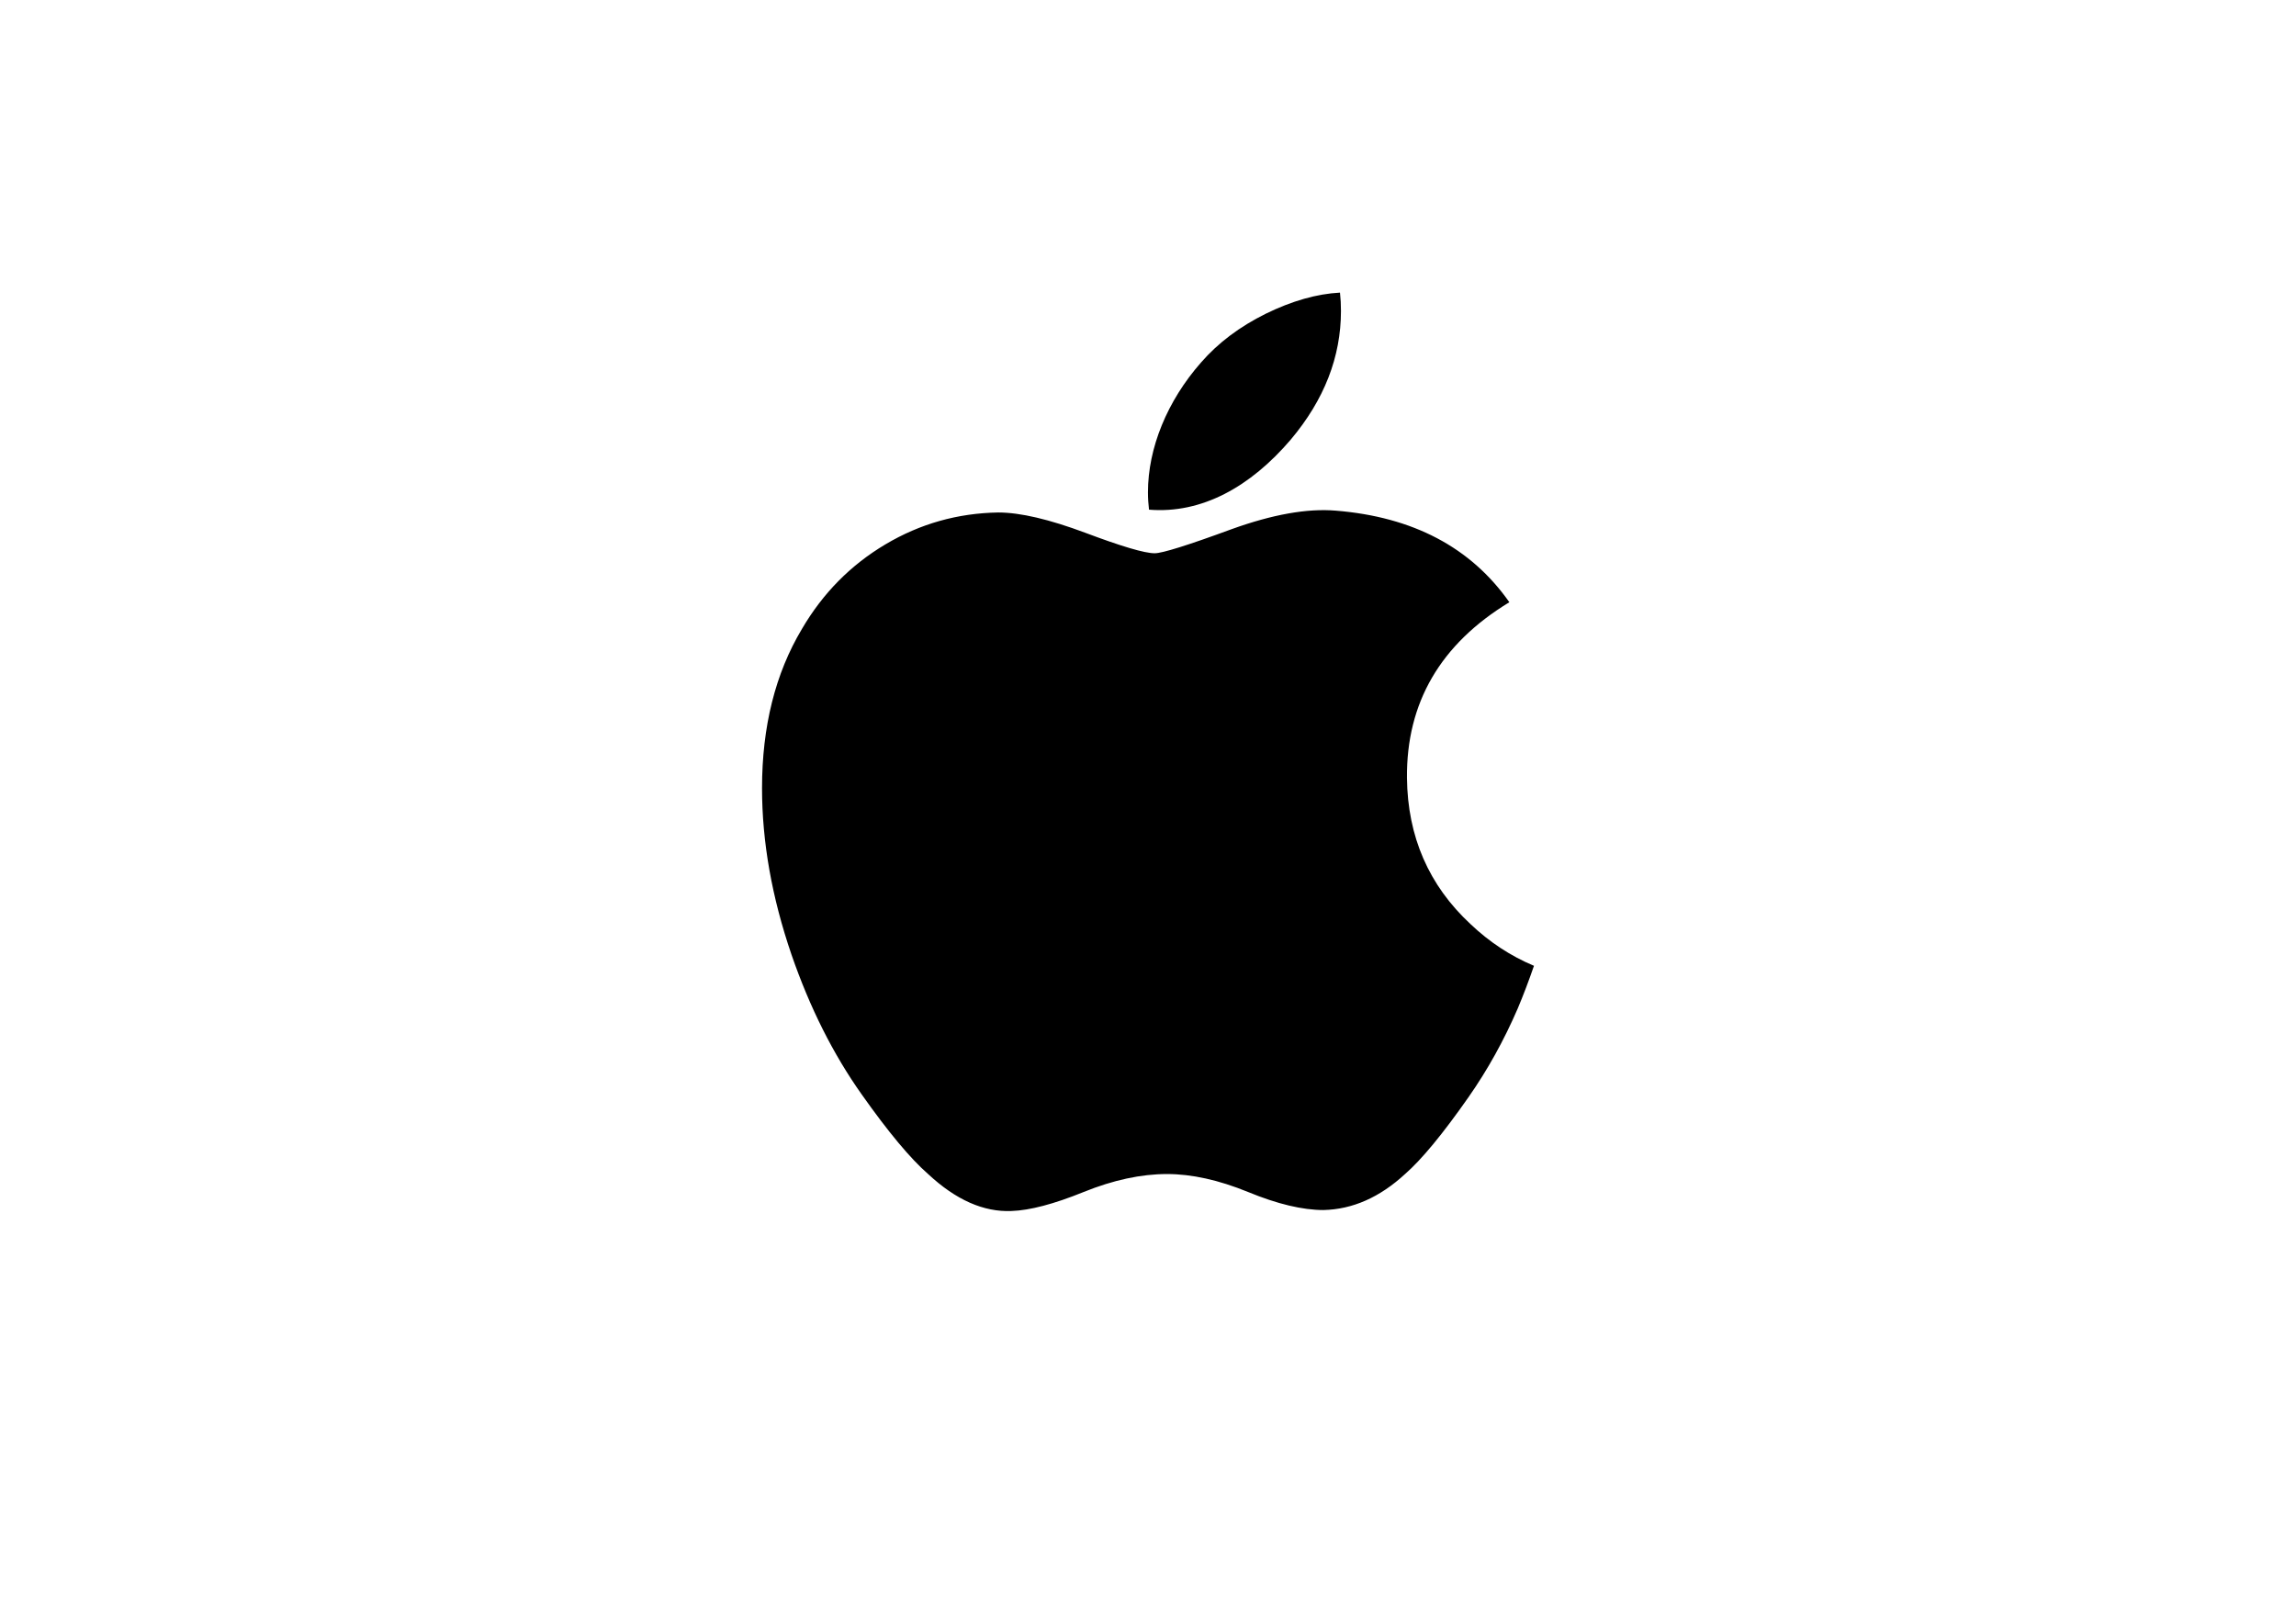 <?xml version="1.0" encoding="UTF-8"?>
<svg width="200px" height="140px" viewBox="0 0 200 140" version="1.1" xmlns="http://www.w3.org/2000/svg" xmlns:xlink="http://www.w3.org/1999/xlink">
    <!-- Generator: Sketch 39.1 (31720) - http://www.bohemiancoding.com/sketch -->
    <title>Artboard</title>
    <desc>Created with Sketch.</desc>
    <defs></defs>
    <g id="Page-1" stroke="none" stroke-width="1" fill="none" fill-rule="evenodd">
        <g id="Artboard" fill="#000000">
            <g id="Apple_logo_black" transform="translate(66, 25)">
                <path d="M66.211,62.849 C65.004,65.645 63.575,68.218 61.919,70.584 C59.663,73.809 57.815,76.041 56.391,77.281 C54.183,79.316 51.818,80.358 49.285,80.417 C47.467,80.417 45.274,79.899 42.722,78.847 C40.161,77.8 37.808,77.281 35.656,77.281 C33.399,77.281 30.978,77.8 28.39,78.847 C25.797,79.899 23.708,80.447 22.111,80.501 C19.682,80.605 17.261,79.533 14.845,77.281 C13.302,75.933 11.373,73.621 9.062,70.347 C6.583,66.85 4.544,62.795 2.947,58.172 C1.237,53.178 0.379,48.343 0.379,43.662 C0.379,38.3 1.535,33.675 3.851,29.799 C5.671,26.686 8.092,24.23 11.121,22.428 C14.151,20.625 17.425,19.706 20.951,19.647 C22.88,19.647 25.41,20.246 28.554,21.421 C31.688,22.6 33.701,23.199 34.584,23.199 C35.244,23.199 37.48,22.499 41.271,21.105 C44.855,19.812 47.881,19.277 50.359,19.487 C57.076,20.031 62.121,22.684 65.477,27.465 C59.47,31.113 56.499,36.223 56.558,42.777 C56.612,47.883 58.46,52.131 62.092,55.505 C63.738,57.07 65.576,58.28 67.621,59.14 C67.177,60.429 66.709,61.664 66.211,62.849 L66.211,62.849 Z M50.808,2.094 C50.808,6.096 49.349,9.832 46.442,13.29 C42.934,17.402 38.69,19.777 34.088,19.402 C34.03,18.922 33.996,18.417 33.996,17.886 C33.996,14.045 35.664,9.933 38.627,6.572 C40.106,4.87 41.988,3.455 44.269,2.326 C46.546,1.214 48.699,0.599 50.724,0.493 C50.783,1.028 50.808,1.563 50.808,2.094 L50.808,2.094 Z" id="Shape"></path>
            </g>
        </g>
    </g>
</svg>